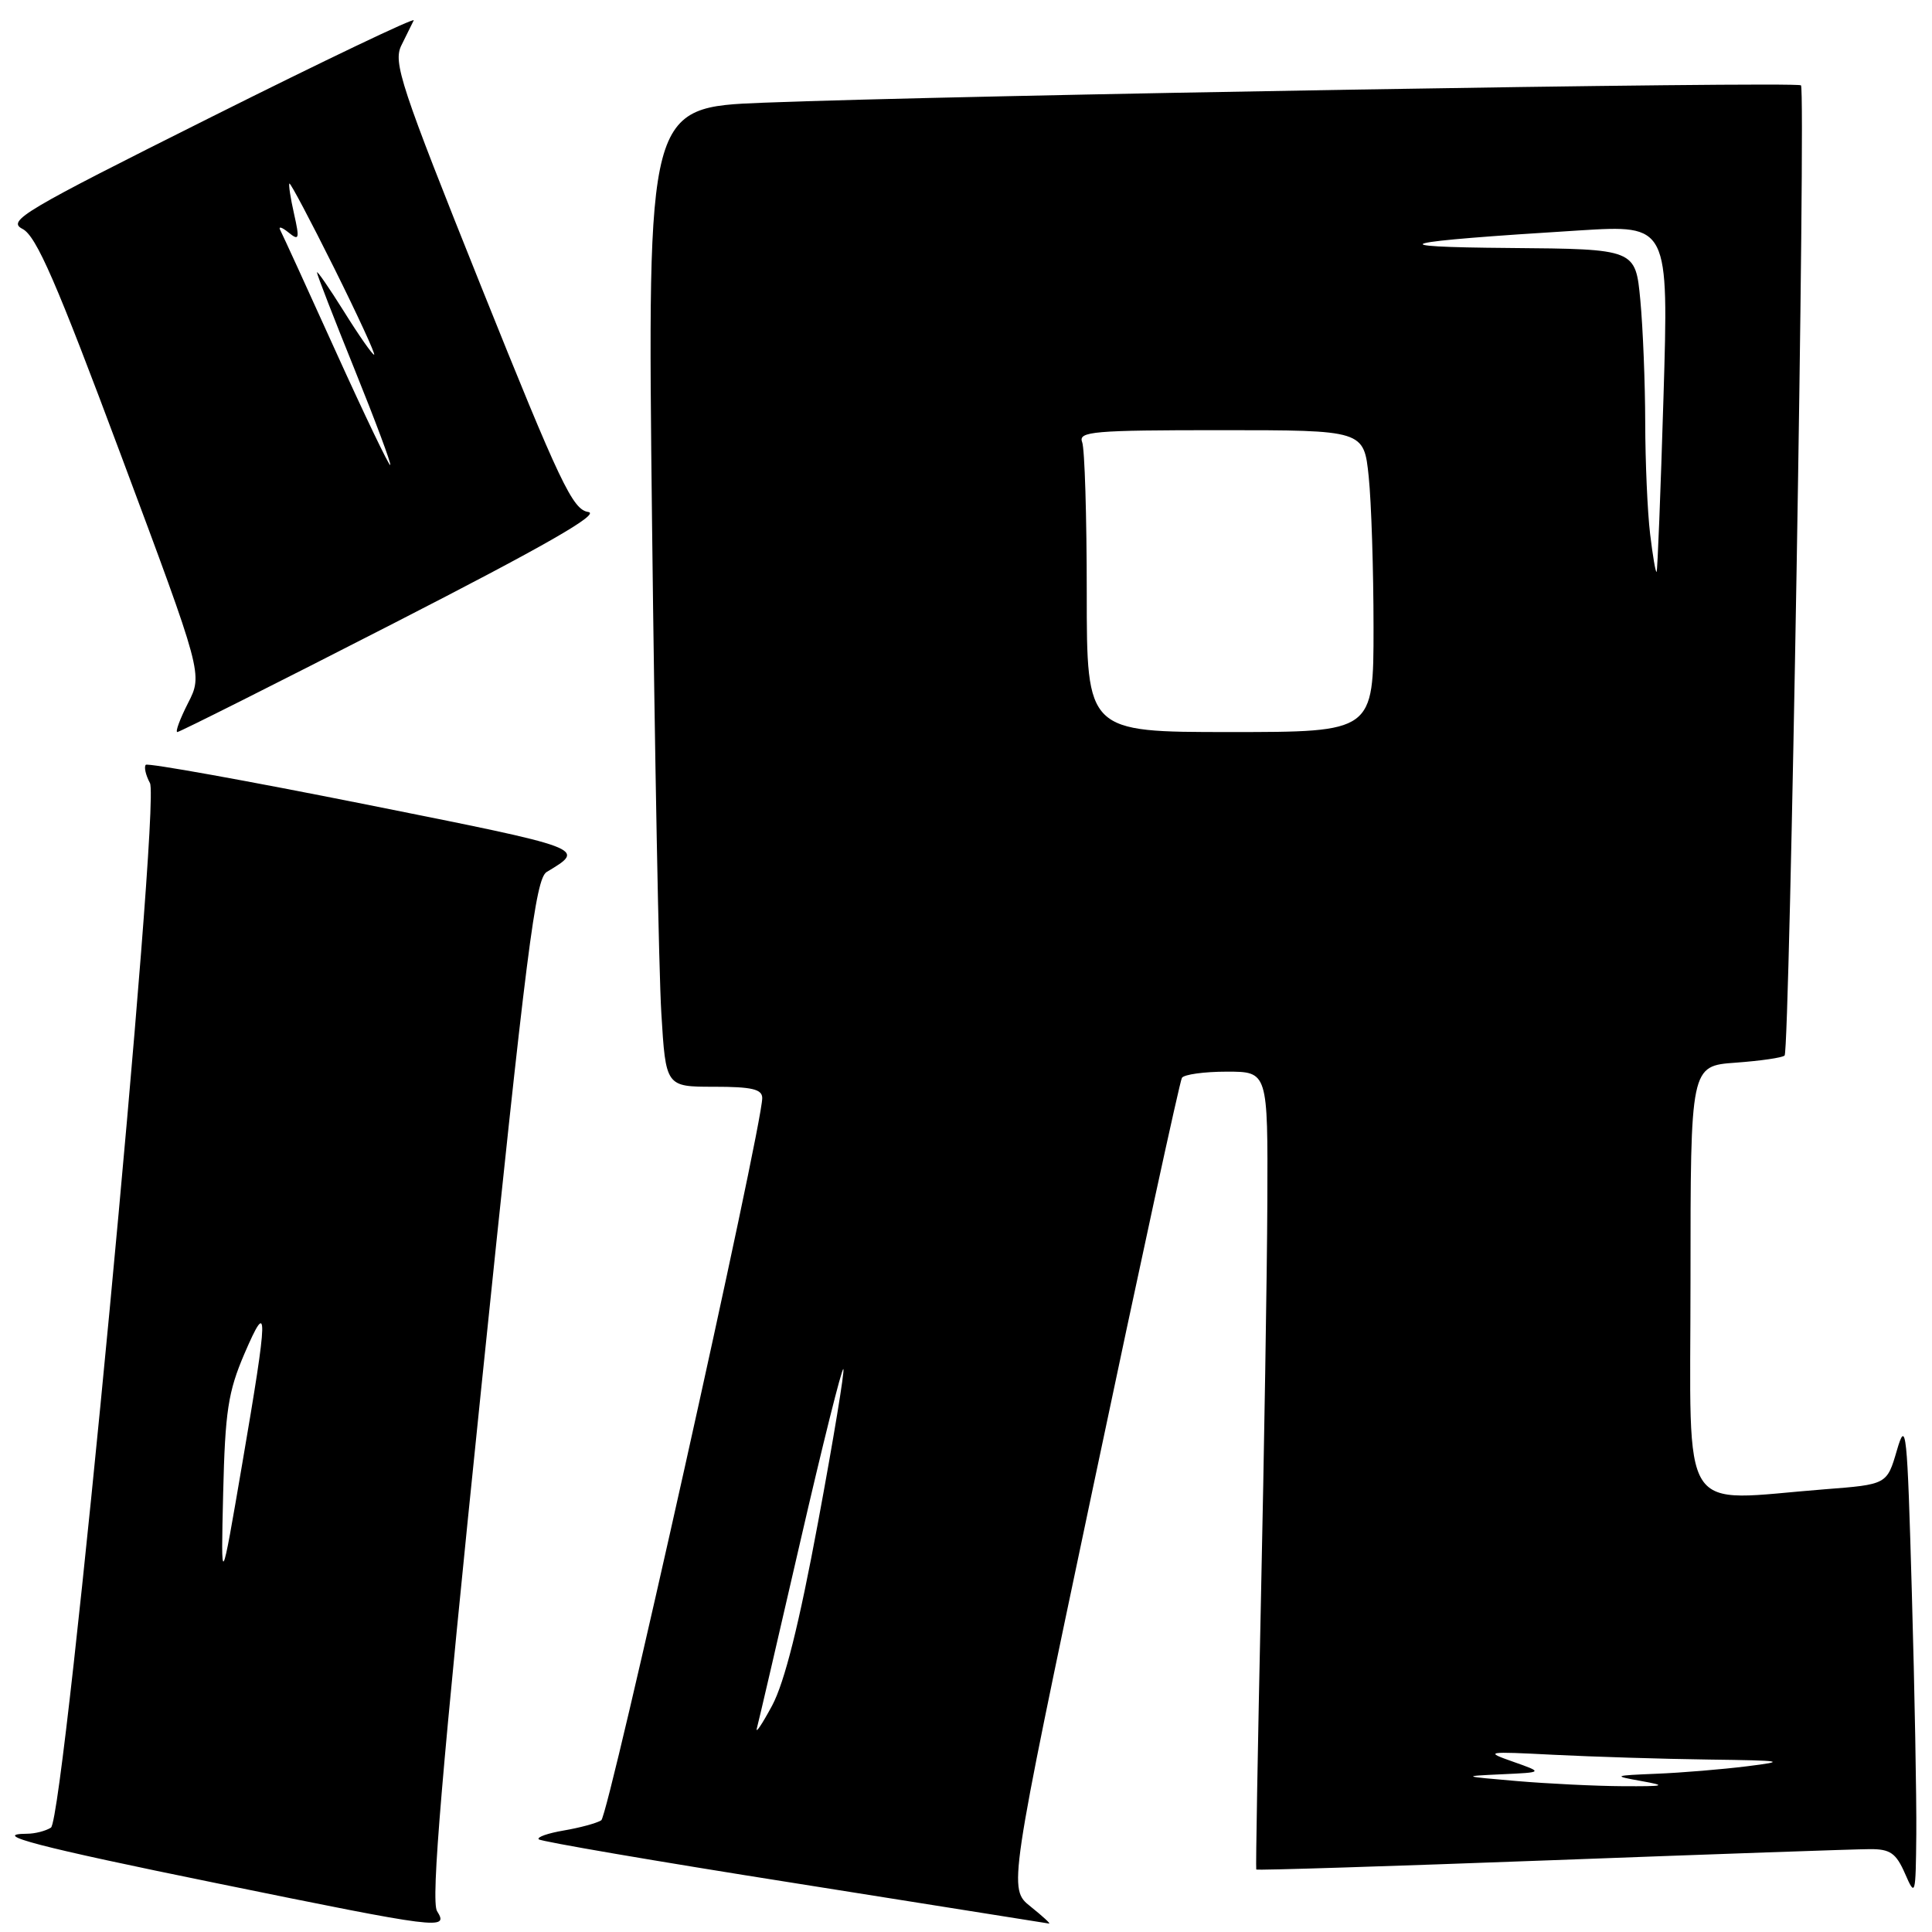 <?xml version="1.0" encoding="UTF-8" standalone="no"?>
<!DOCTYPE svg PUBLIC "-//W3C//DTD SVG 1.1//EN" "http://www.w3.org/Graphics/SVG/1.1/DTD/svg11.dtd" >
<svg xmlns="http://www.w3.org/2000/svg" xmlns:xlink="http://www.w3.org/1999/xlink" version="1.1" viewBox="0 0 256 256">
 <g >
 <path fill="currentColor"
d=" M 57.91 253.23 C 57.08 251.89 58.50 235.07 63.76 184.02 C 69.76 125.82 70.95 116.44 72.44 115.54 C 77.68 112.39 77.89 112.47 48.53 106.60 C 32.73 103.44 19.59 101.08 19.32 101.34 C 19.06 101.61 19.30 102.70 19.87 103.76 C 21.31 106.45 8.56 241.03 6.75 242.17 C 6.06 242.61 4.64 242.98 3.58 242.98 C -1.44 243.02 5.02 244.71 28.73 249.54 C 58.50 255.62 59.48 255.74 57.91 253.23 Z  M 136.56 252.63 C 133.61 250.28 133.61 250.28 144.86 196.96 C 151.04 167.63 156.33 143.27 156.61 142.82 C 156.89 142.37 159.57 142.00 162.56 142.00 C 168.00 142.00 168.00 142.00 167.93 159.25 C 167.89 168.74 167.50 192.47 167.08 212.00 C 166.66 231.53 166.38 247.60 166.46 247.72 C 166.55 247.85 184.14 247.29 205.56 246.49 C 226.98 245.69 245.96 245.02 247.75 245.02 C 250.46 245.00 251.23 245.54 252.42 248.25 C 253.79 251.40 253.84 251.23 253.92 243.00 C 253.96 238.32 253.70 223.96 253.33 211.07 C 252.72 189.43 252.57 187.98 251.35 192.17 C 250.03 196.70 250.03 196.70 241.76 197.34 C 222.19 198.87 224.00 201.70 224.00 169.62 C 224.00 141.24 224.00 141.24 229.98 140.81 C 233.27 140.57 236.19 140.15 236.47 139.86 C 237.15 139.18 239.30 11.97 238.64 11.31 C 238.08 10.75 126.26 12.62 101.13 13.61 C 85.77 14.22 85.77 14.22 86.40 69.36 C 86.75 99.69 87.30 128.89 87.63 134.25 C 88.22 144.00 88.22 144.00 94.61 144.00 C 99.63 144.00 101.00 144.32 101.00 145.50 C 101.00 149.33 80.66 240.58 79.67 241.20 C 79.05 241.59 76.81 242.19 74.70 242.55 C 72.59 242.91 71.10 243.43 71.39 243.72 C 71.68 244.01 86.90 246.62 105.21 249.51 C 123.52 252.41 138.72 254.83 139.00 254.88 C 139.28 254.94 138.18 253.93 136.56 252.63 Z  M 52.17 82.59 C 72.16 72.35 79.62 68.08 77.95 67.84 C 75.88 67.54 74.23 64.07 63.77 38.00 C 53.07 11.30 52.06 8.26 53.19 6.00 C 53.88 4.62 54.61 3.14 54.82 2.70 C 55.03 2.25 42.94 8.03 27.95 15.53 C 3.06 27.98 0.89 29.26 2.98 30.33 C 4.81 31.26 7.47 37.38 16.07 60.42 C 26.87 89.34 26.87 89.34 24.91 93.17 C 23.84 95.28 23.20 97.00 23.50 97.00 C 23.79 97.00 36.70 90.52 52.17 82.59 Z  M 29.57 197.87 C 29.83 187.00 30.22 184.43 32.39 179.37 C 35.60 171.92 35.56 173.73 32.09 194.00 C 29.27 210.50 29.27 210.50 29.57 197.87 Z  M 201.00 236.00 C 193.66 235.37 193.62 235.35 199.00 235.10 C 204.50 234.85 204.50 234.85 200.50 233.44 C 196.66 232.09 196.88 232.06 205.90 232.52 C 211.08 232.78 220.30 233.07 226.40 233.15 C 236.35 233.28 236.88 233.37 231.50 234.04 C 228.20 234.45 222.80 234.90 219.50 235.03 C 213.74 235.27 213.66 235.31 217.50 236.00 C 220.95 236.62 220.61 236.71 215.00 236.68 C 211.43 236.66 205.12 236.35 201.00 236.00 Z  M 100.29 229.00 C 100.52 228.18 103.10 217.05 106.04 204.28 C 108.98 191.51 111.55 181.22 111.75 181.41 C 111.94 181.61 110.44 190.71 108.41 201.63 C 105.88 215.27 103.96 222.91 102.31 226.00 C 100.98 228.47 100.07 229.82 100.29 229.00 Z  M 144.00 78.58 C 144.00 68.45 143.73 59.45 143.39 58.58 C 142.85 57.17 144.87 57.00 161.75 57.00 C 180.72 57.00 180.72 57.00 181.36 63.15 C 181.71 66.53 182.00 75.53 182.00 83.15 C 182.00 97.00 182.00 97.00 163.00 97.00 C 144.00 97.00 144.00 97.00 144.00 78.58 Z  M 218.65 70.77 C 218.30 67.87 218.01 61.23 218.00 56.00 C 217.99 50.77 217.70 43.46 217.35 39.75 C 216.71 33.00 216.71 33.00 200.11 32.86 C 182.21 32.72 184.87 32.04 209.31 30.53 C 221.11 29.80 221.11 29.80 220.42 52.65 C 220.04 65.22 219.63 75.62 219.51 75.77 C 219.38 75.93 219.00 73.68 218.65 70.77 Z  M 44.55 46.70 C 40.77 38.34 37.43 31.05 37.14 30.50 C 36.85 29.95 37.33 30.08 38.21 30.79 C 39.64 31.95 39.72 31.70 38.96 28.32 C 38.49 26.25 38.22 24.45 38.35 24.32 C 38.48 24.19 41.15 29.24 44.29 35.54 C 47.42 41.84 49.80 47.00 49.57 47.00 C 49.34 47.00 47.54 44.43 45.58 41.28 C 43.61 38.14 42.00 35.80 42.00 36.10 C 42.00 36.39 44.25 42.19 47.00 48.99 C 49.74 55.78 51.87 61.47 51.71 61.62 C 51.56 61.77 48.34 55.06 44.55 46.70 Z "/>
</g>
</svg>